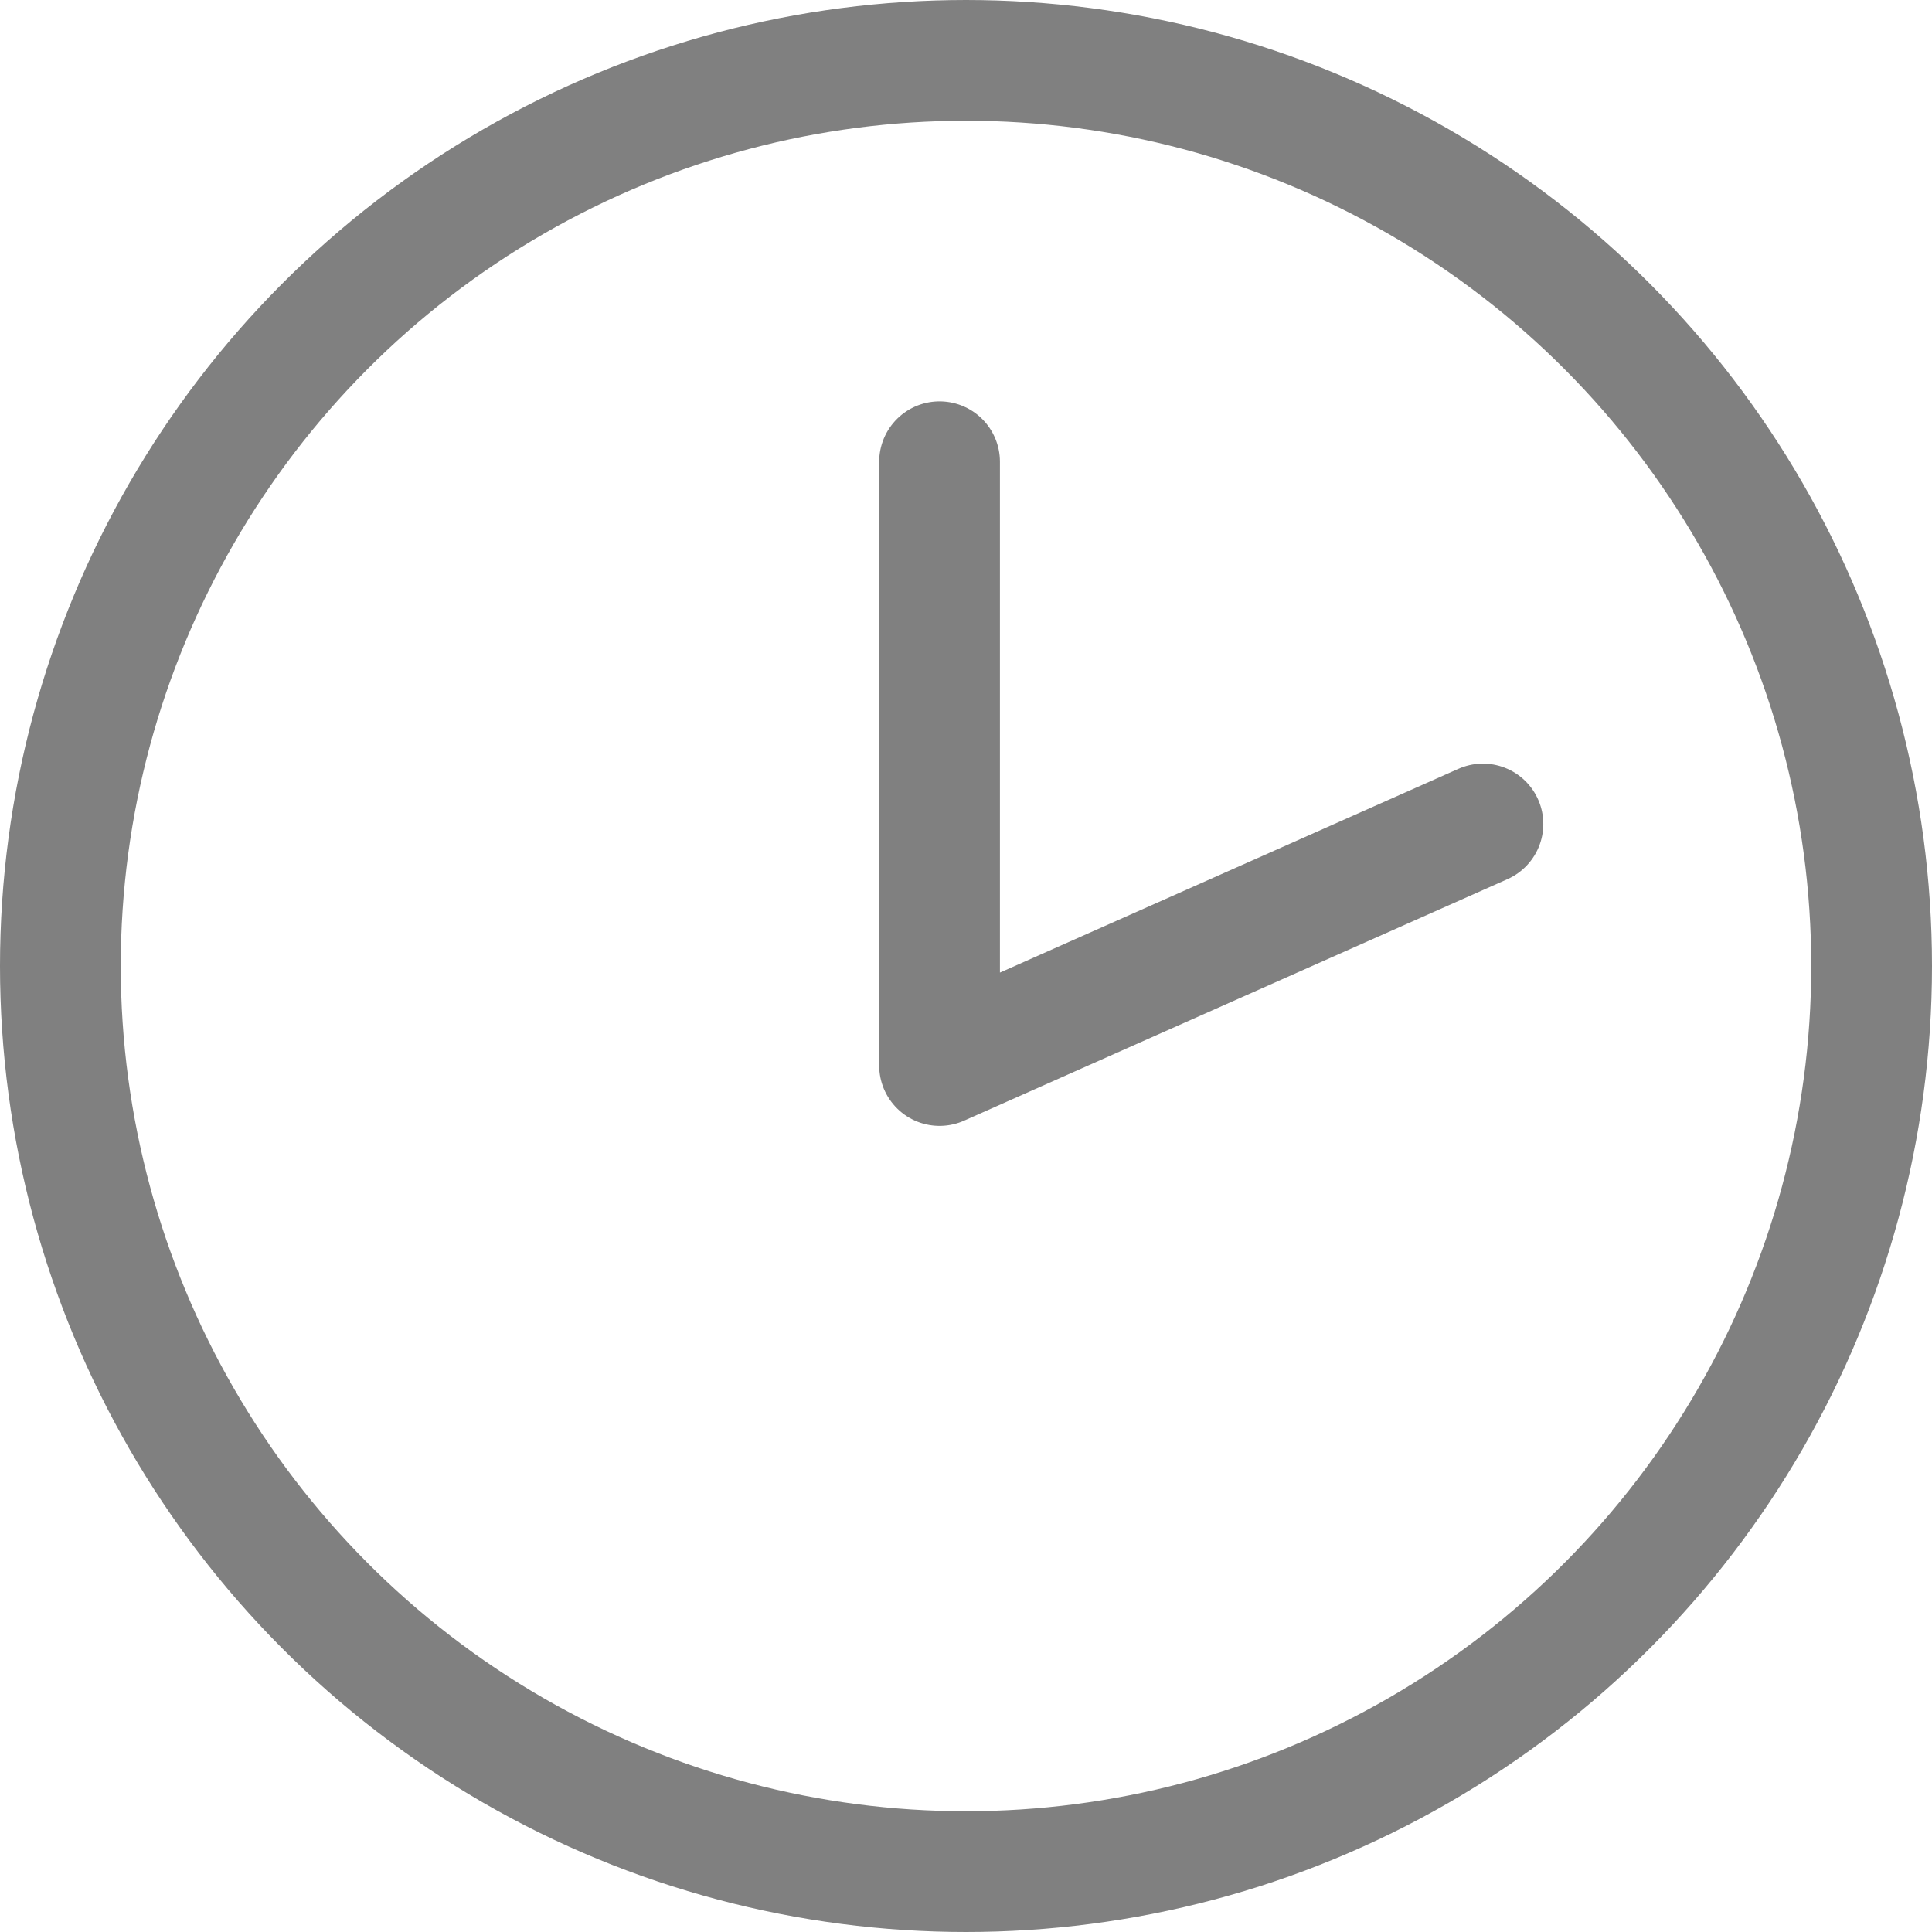 <svg width="16" height="16" viewBox="0 0 16 16" fill="none" xmlns="http://www.w3.org/2000/svg">
<circle cx="8" cy="8" r="7.5" stroke="#808080"/>
<path d="M7.781 3.824V8.824L12.281 6.824" stroke="#808080" stroke-linecap="round" stroke-linejoin="round"/>
</svg>
